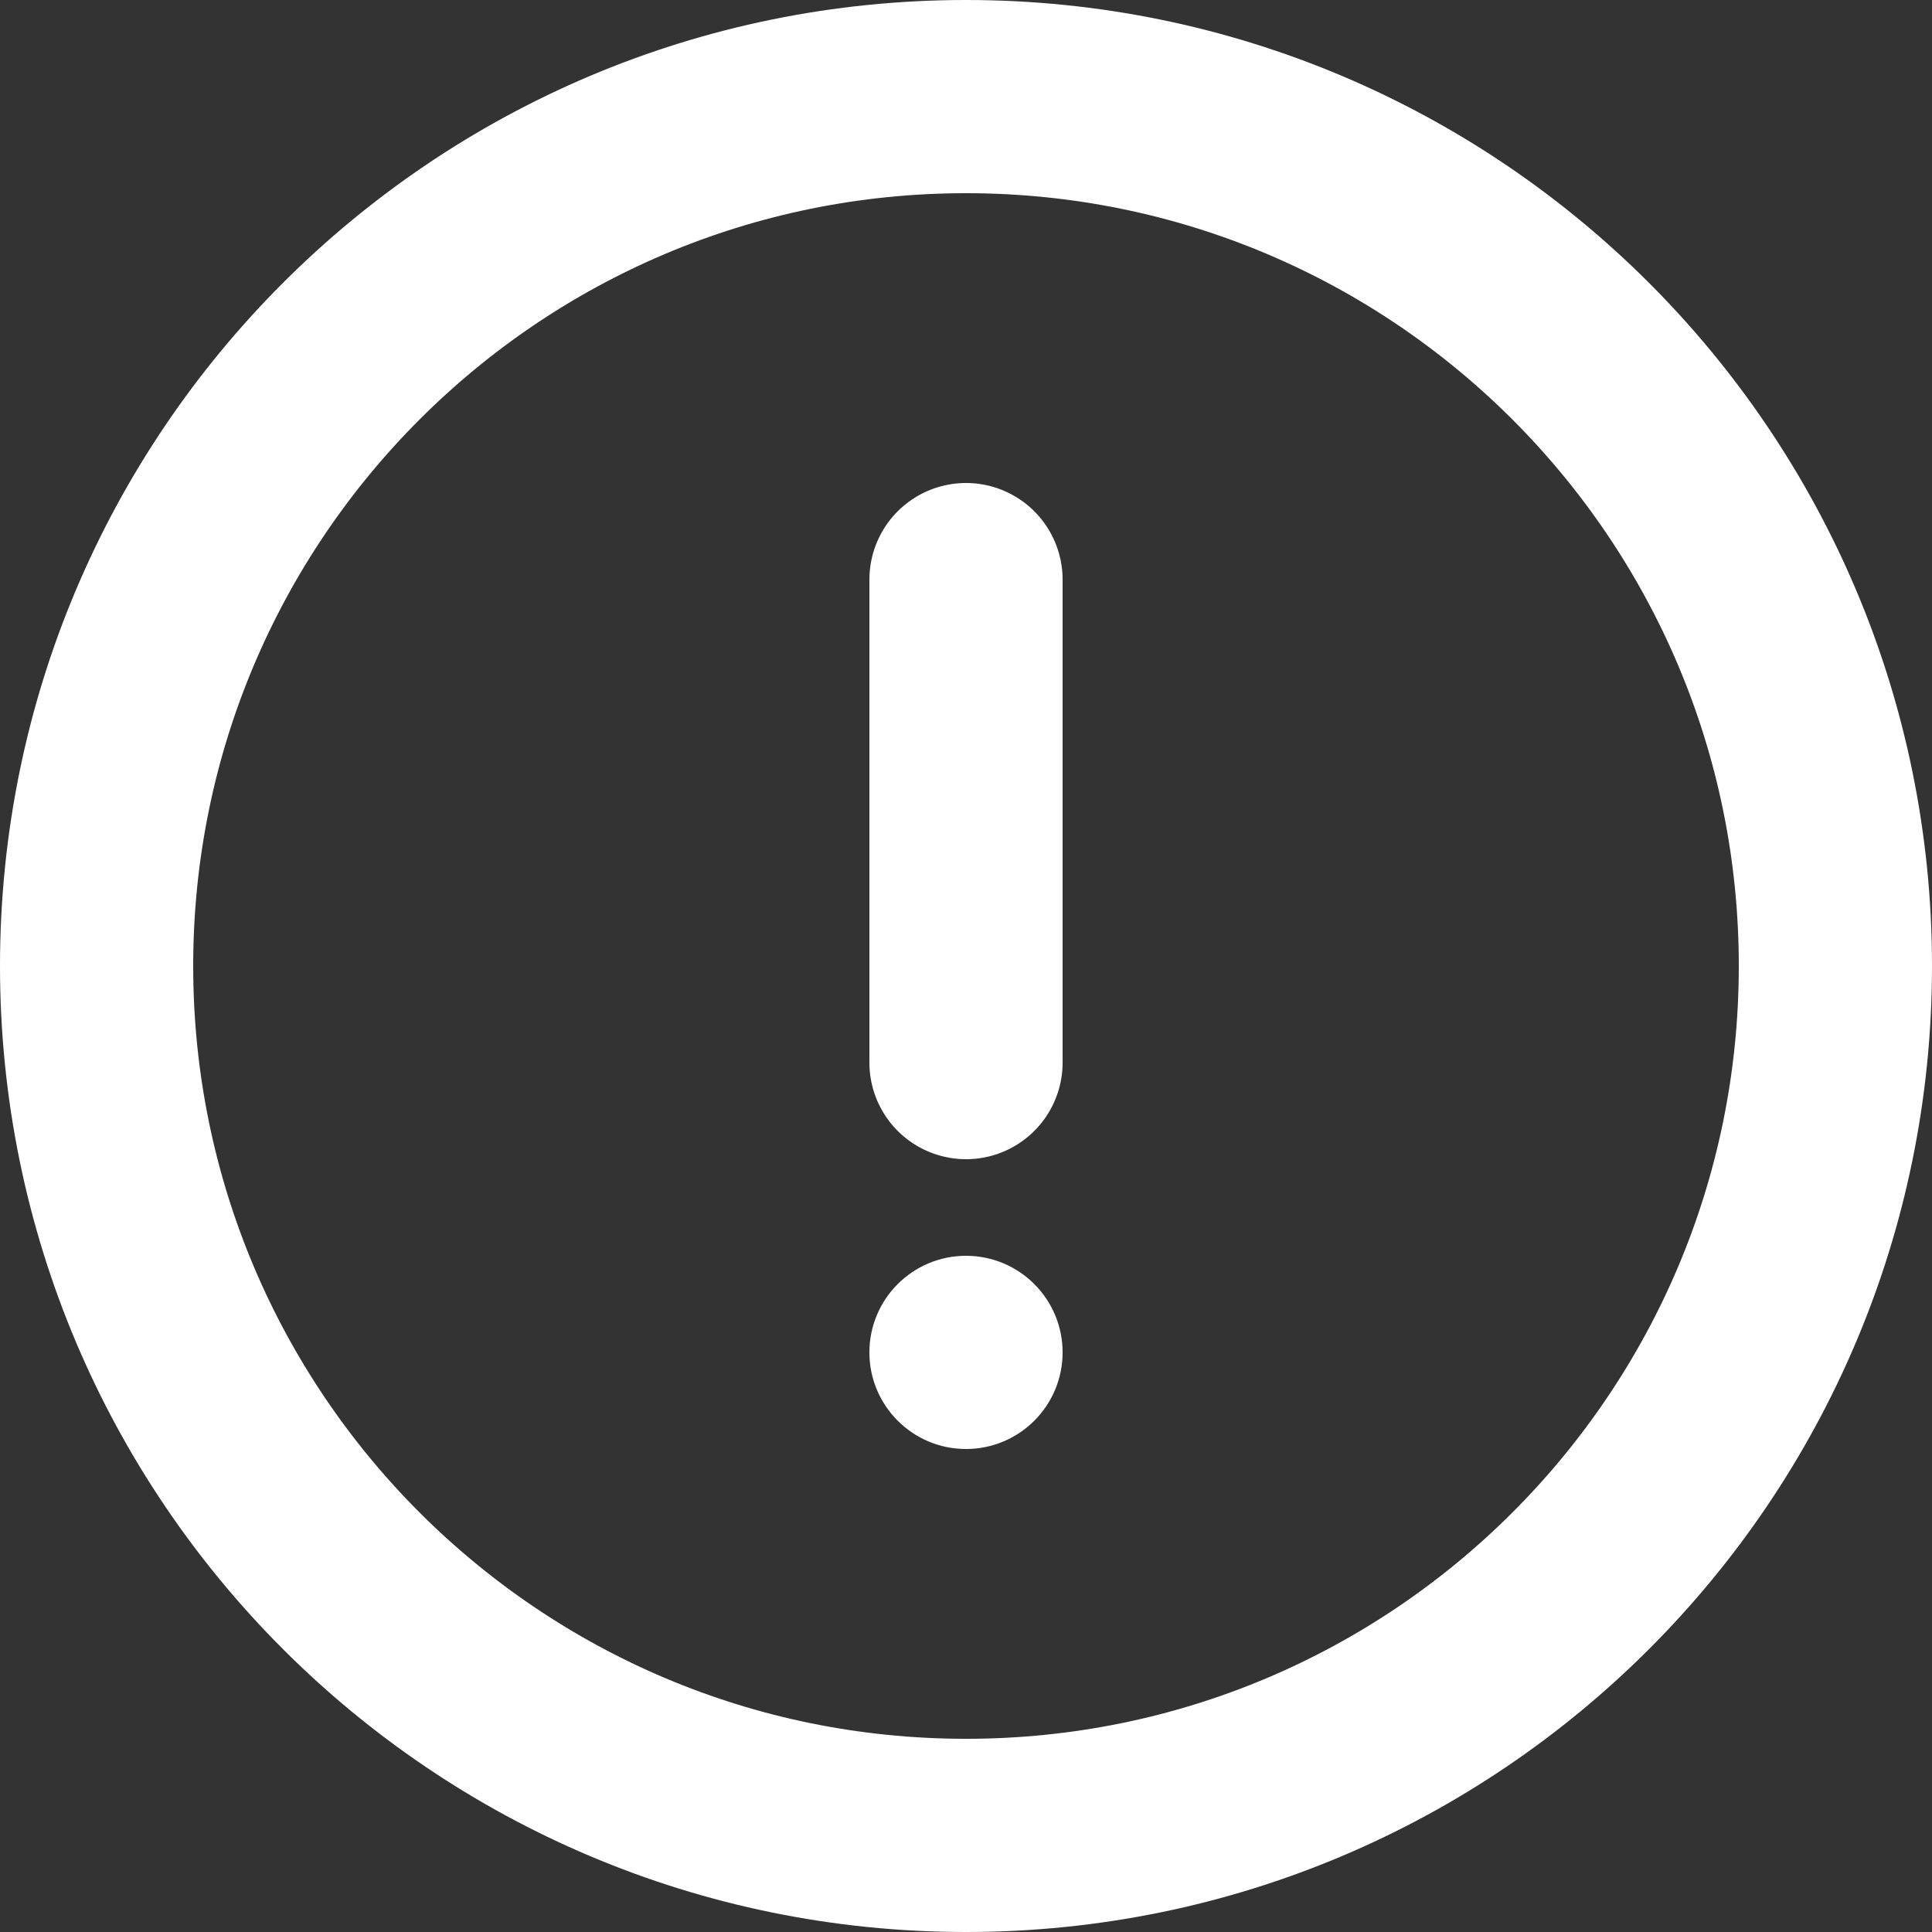 <svg width="24" height="24" viewBox="0 0 24 24" fill="none" xmlns="http://www.w3.org/2000/svg">
<rect x="0" y="0" width="24" height="24" fill="#333333" stroke="none"/>
<path d="M22.8 12C22.8 17.965 17.965 22.8 12 22.8C6.035 22.8 1.2 17.965 1.2 12C1.2 6.035 6.035 1.2 12 1.2C17.965 1.2 22.8 6.035 22.8 12Z" stroke="#FFFFFF" stroke-width="2.4" stroke-linecap="round" stroke-linejoin="round"/>
<line x1="12" y1="7.2" x2="12" y2="13.2" stroke="#FFFFFF" stroke-width="2.4" stroke-linecap="round" stroke-linejoin="round"/>
<circle cx="12" cy="16.8" r="1.2" fill="#FFFFFF"/>
</svg>
